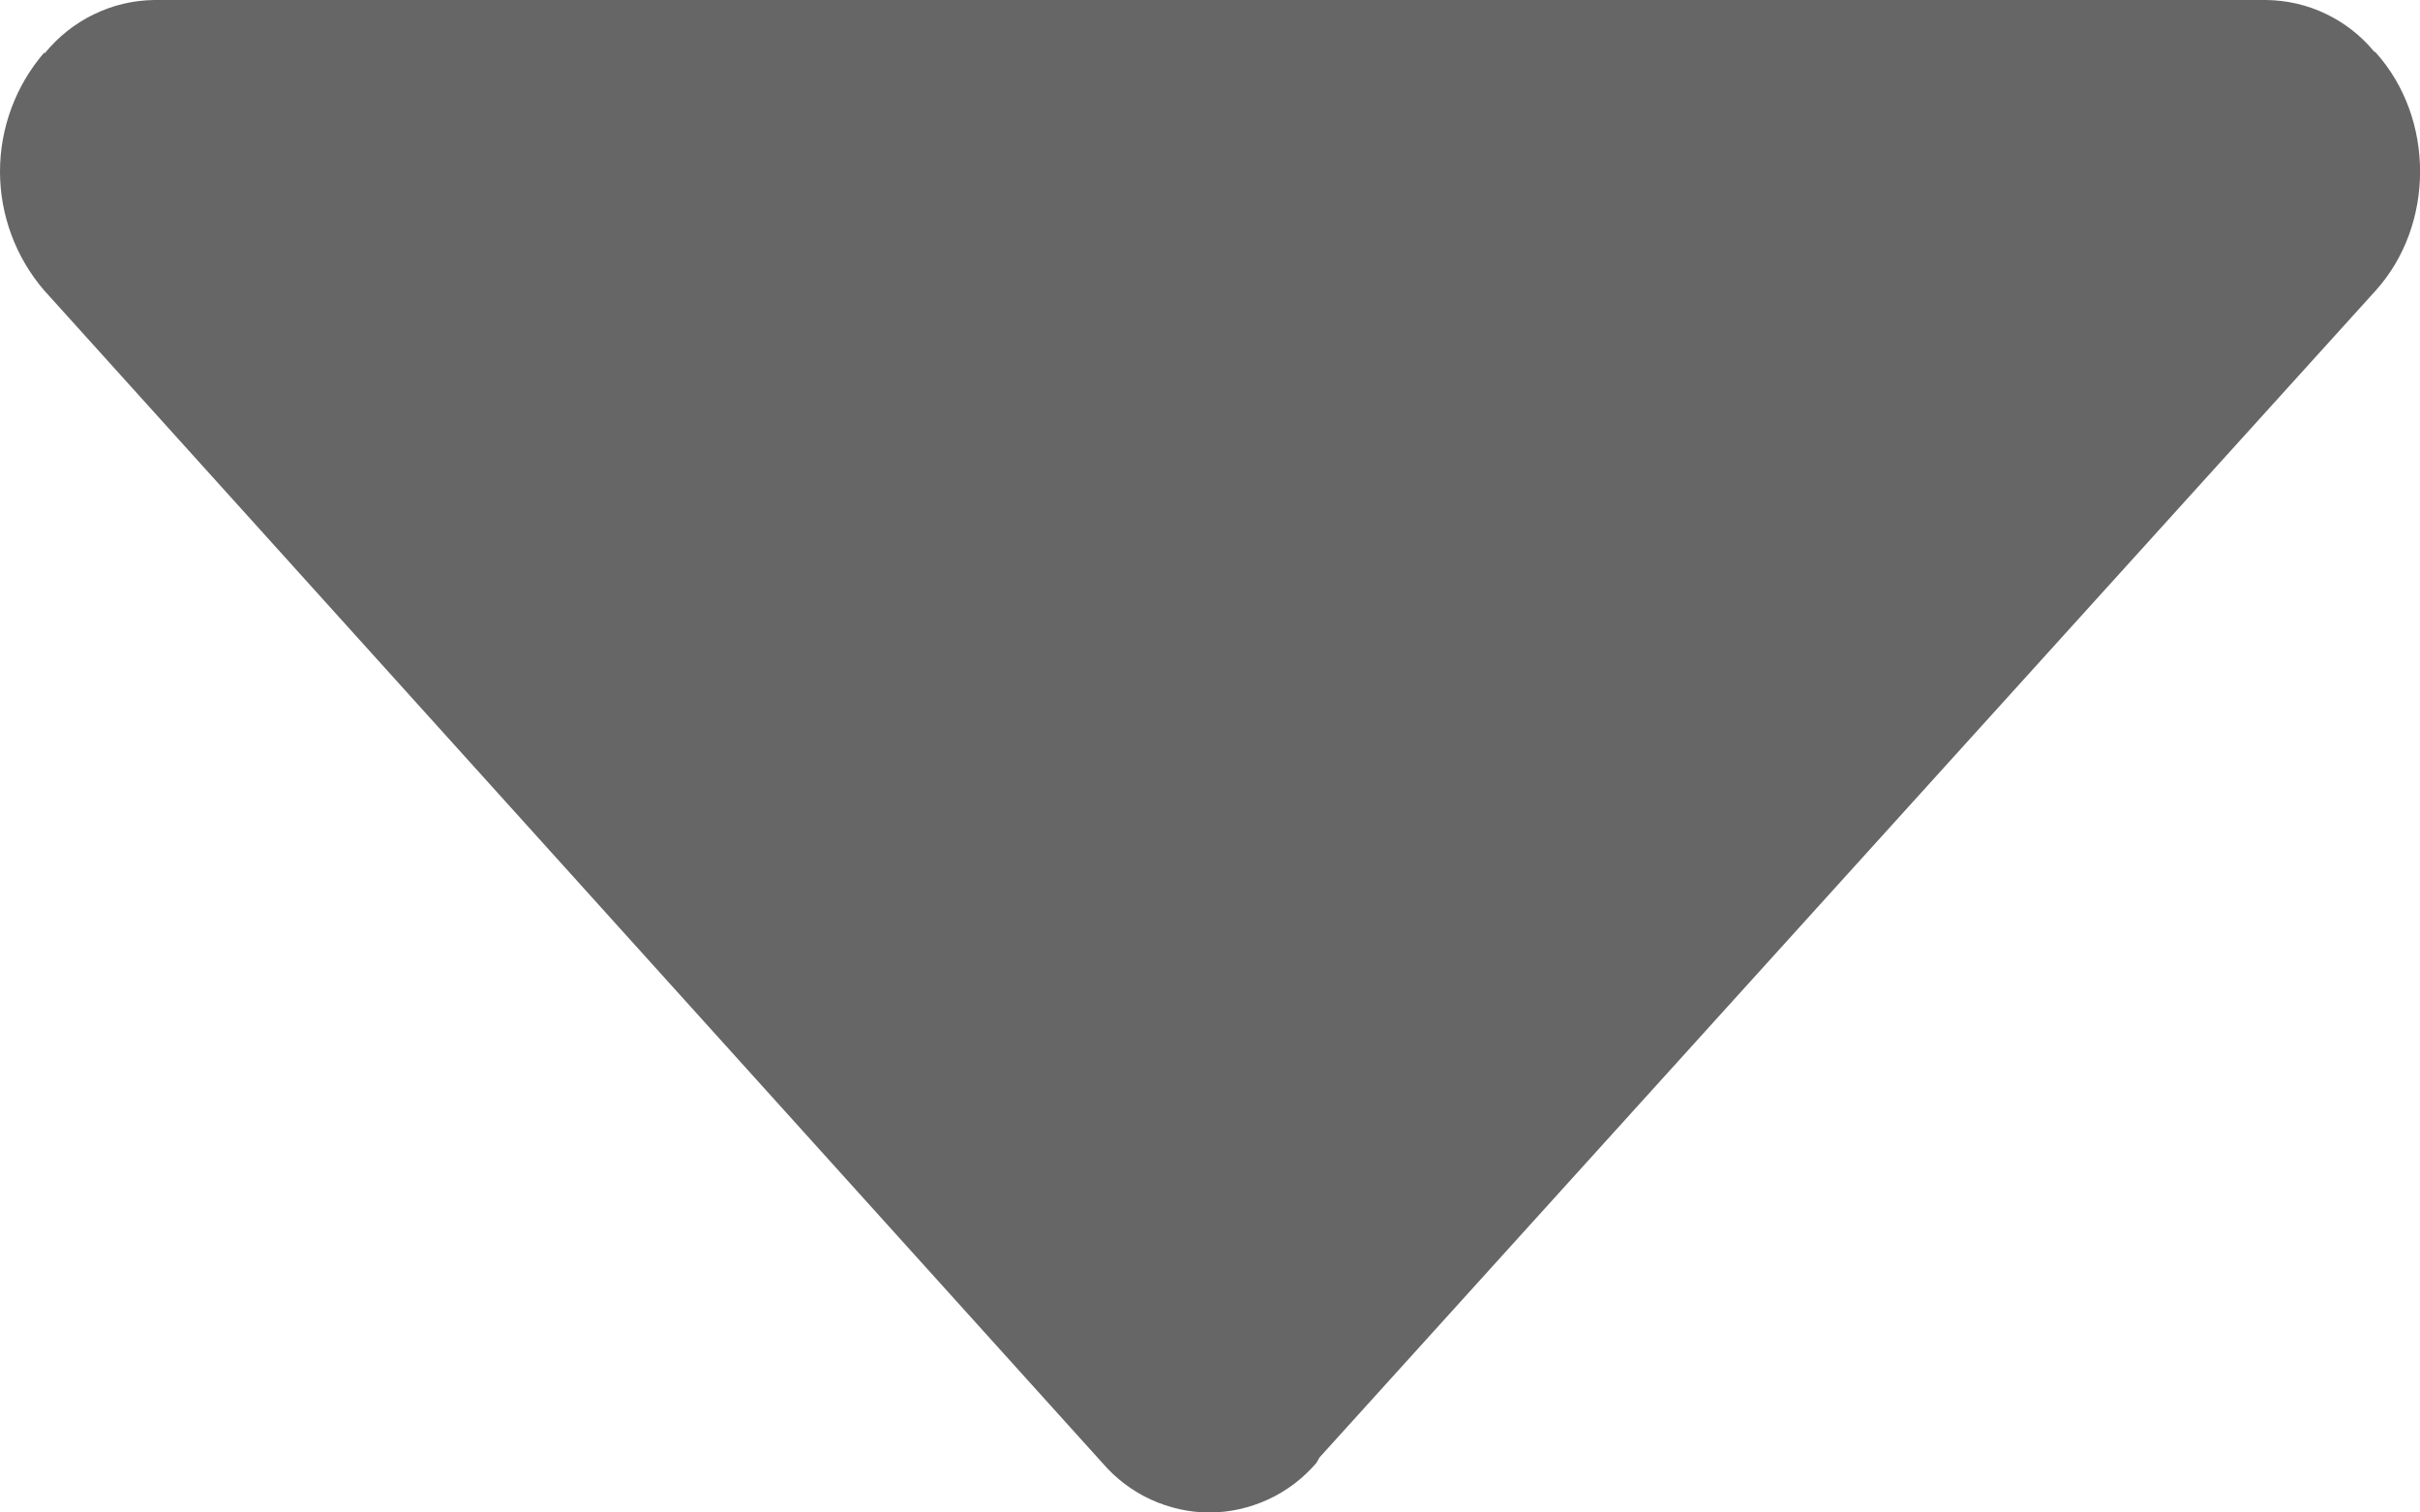 <svg width="8" height="5" viewBox="0 0 8 5" fill="none" xmlns="http://www.w3.org/2000/svg">
<path d="M4.351 4.837C4.356 4.831 4.358 4.823 4.363 4.817L7.854 0.96C8.049 0.743 8.049 0.391 7.854 0.174C7.852 0.172 7.85 0.171 7.848 0.17C7.804 0.117 7.75 0.075 7.689 0.046C7.627 0.016 7.56 0.001 7.492 0H0.509C0.44 0.001 0.372 0.017 0.309 0.048C0.247 0.078 0.192 0.122 0.148 0.176L0.146 0.174C0.052 0.283 0 0.423 0 0.567C0 0.711 0.052 0.851 0.146 0.96L3.645 4.837C3.689 4.888 3.743 4.929 3.804 4.957C3.865 4.985 3.931 5 3.998 5C4.065 5 4.131 4.985 4.192 4.957C4.253 4.929 4.307 4.888 4.351 4.837Z" fill="black" fill-opacity="0.6"/>
</svg>
